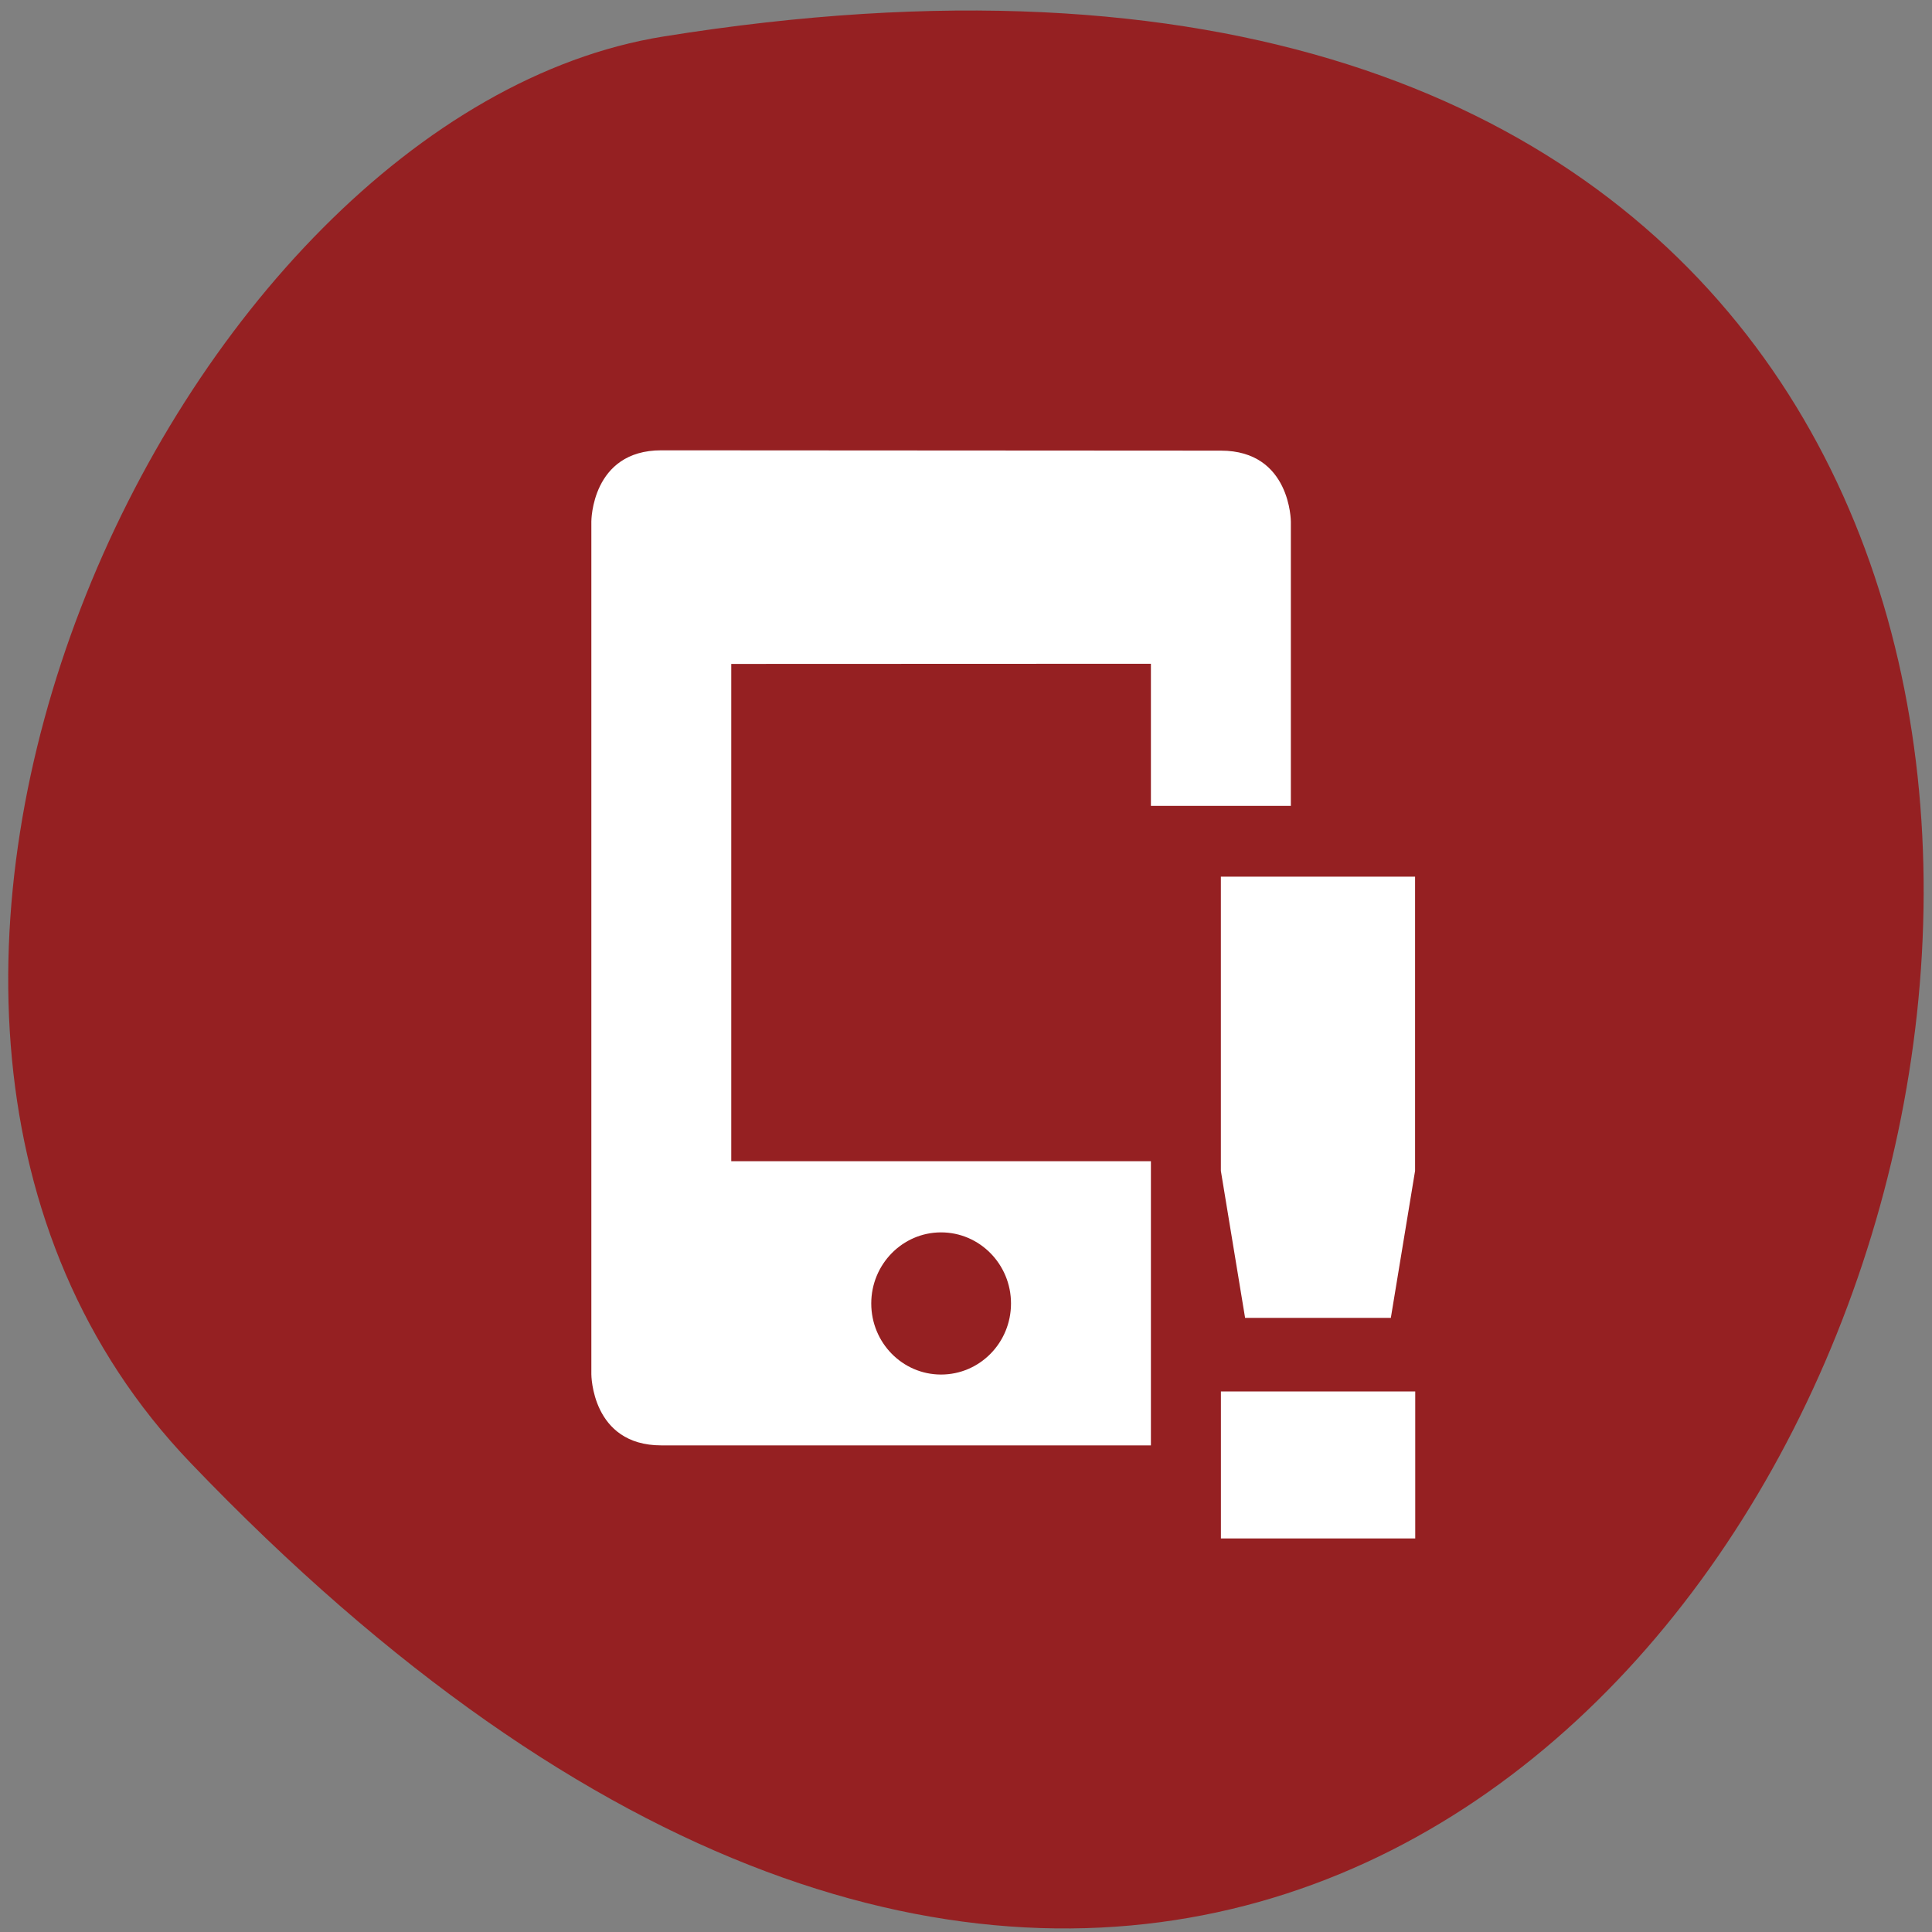 <svg xmlns="http://www.w3.org/2000/svg" viewBox="0 0 48 48"><rect x="0" y="0" width="48" height="48" fill="#808080" stroke="none"/><path d="m 4.73 36.34 c 40.16 41.945 67.02 -44.3 11.758 -35.434 c -12.12 1.941 -22.582 24.13 -11.758 35.434" fill="#952022"/><g fill="#fff"><path d="m 16.43 11.188 c -1.738 0 -1.738 1.766 -1.738 1.766 v 21.19 c 0 0 0 1.766 1.738 1.766 h 12.164 v -7.06 h -10.426 v -12.355 l 10.426 -0.004 v 3.531 h 3.477 v -7.06 c 0 0 0 -1.766 -1.738 -1.766 m -6.953 19.422 c 0.961 0 1.738 0.793 1.738 1.766 c 0 0.977 -0.777 1.766 -1.738 1.766 c -0.957 0 -1.734 -0.789 -1.734 -1.766 c 0 -0.973 0.777 -1.766 1.734 -1.766"/><path d="m 30.332 21.781 v 7.309 l 0.602 3.652 h 3.621 l 0.602 -3.652 v -7.309 m -4.824 12.789 v 3.652 h 4.828 v -3.652"/></g></svg>